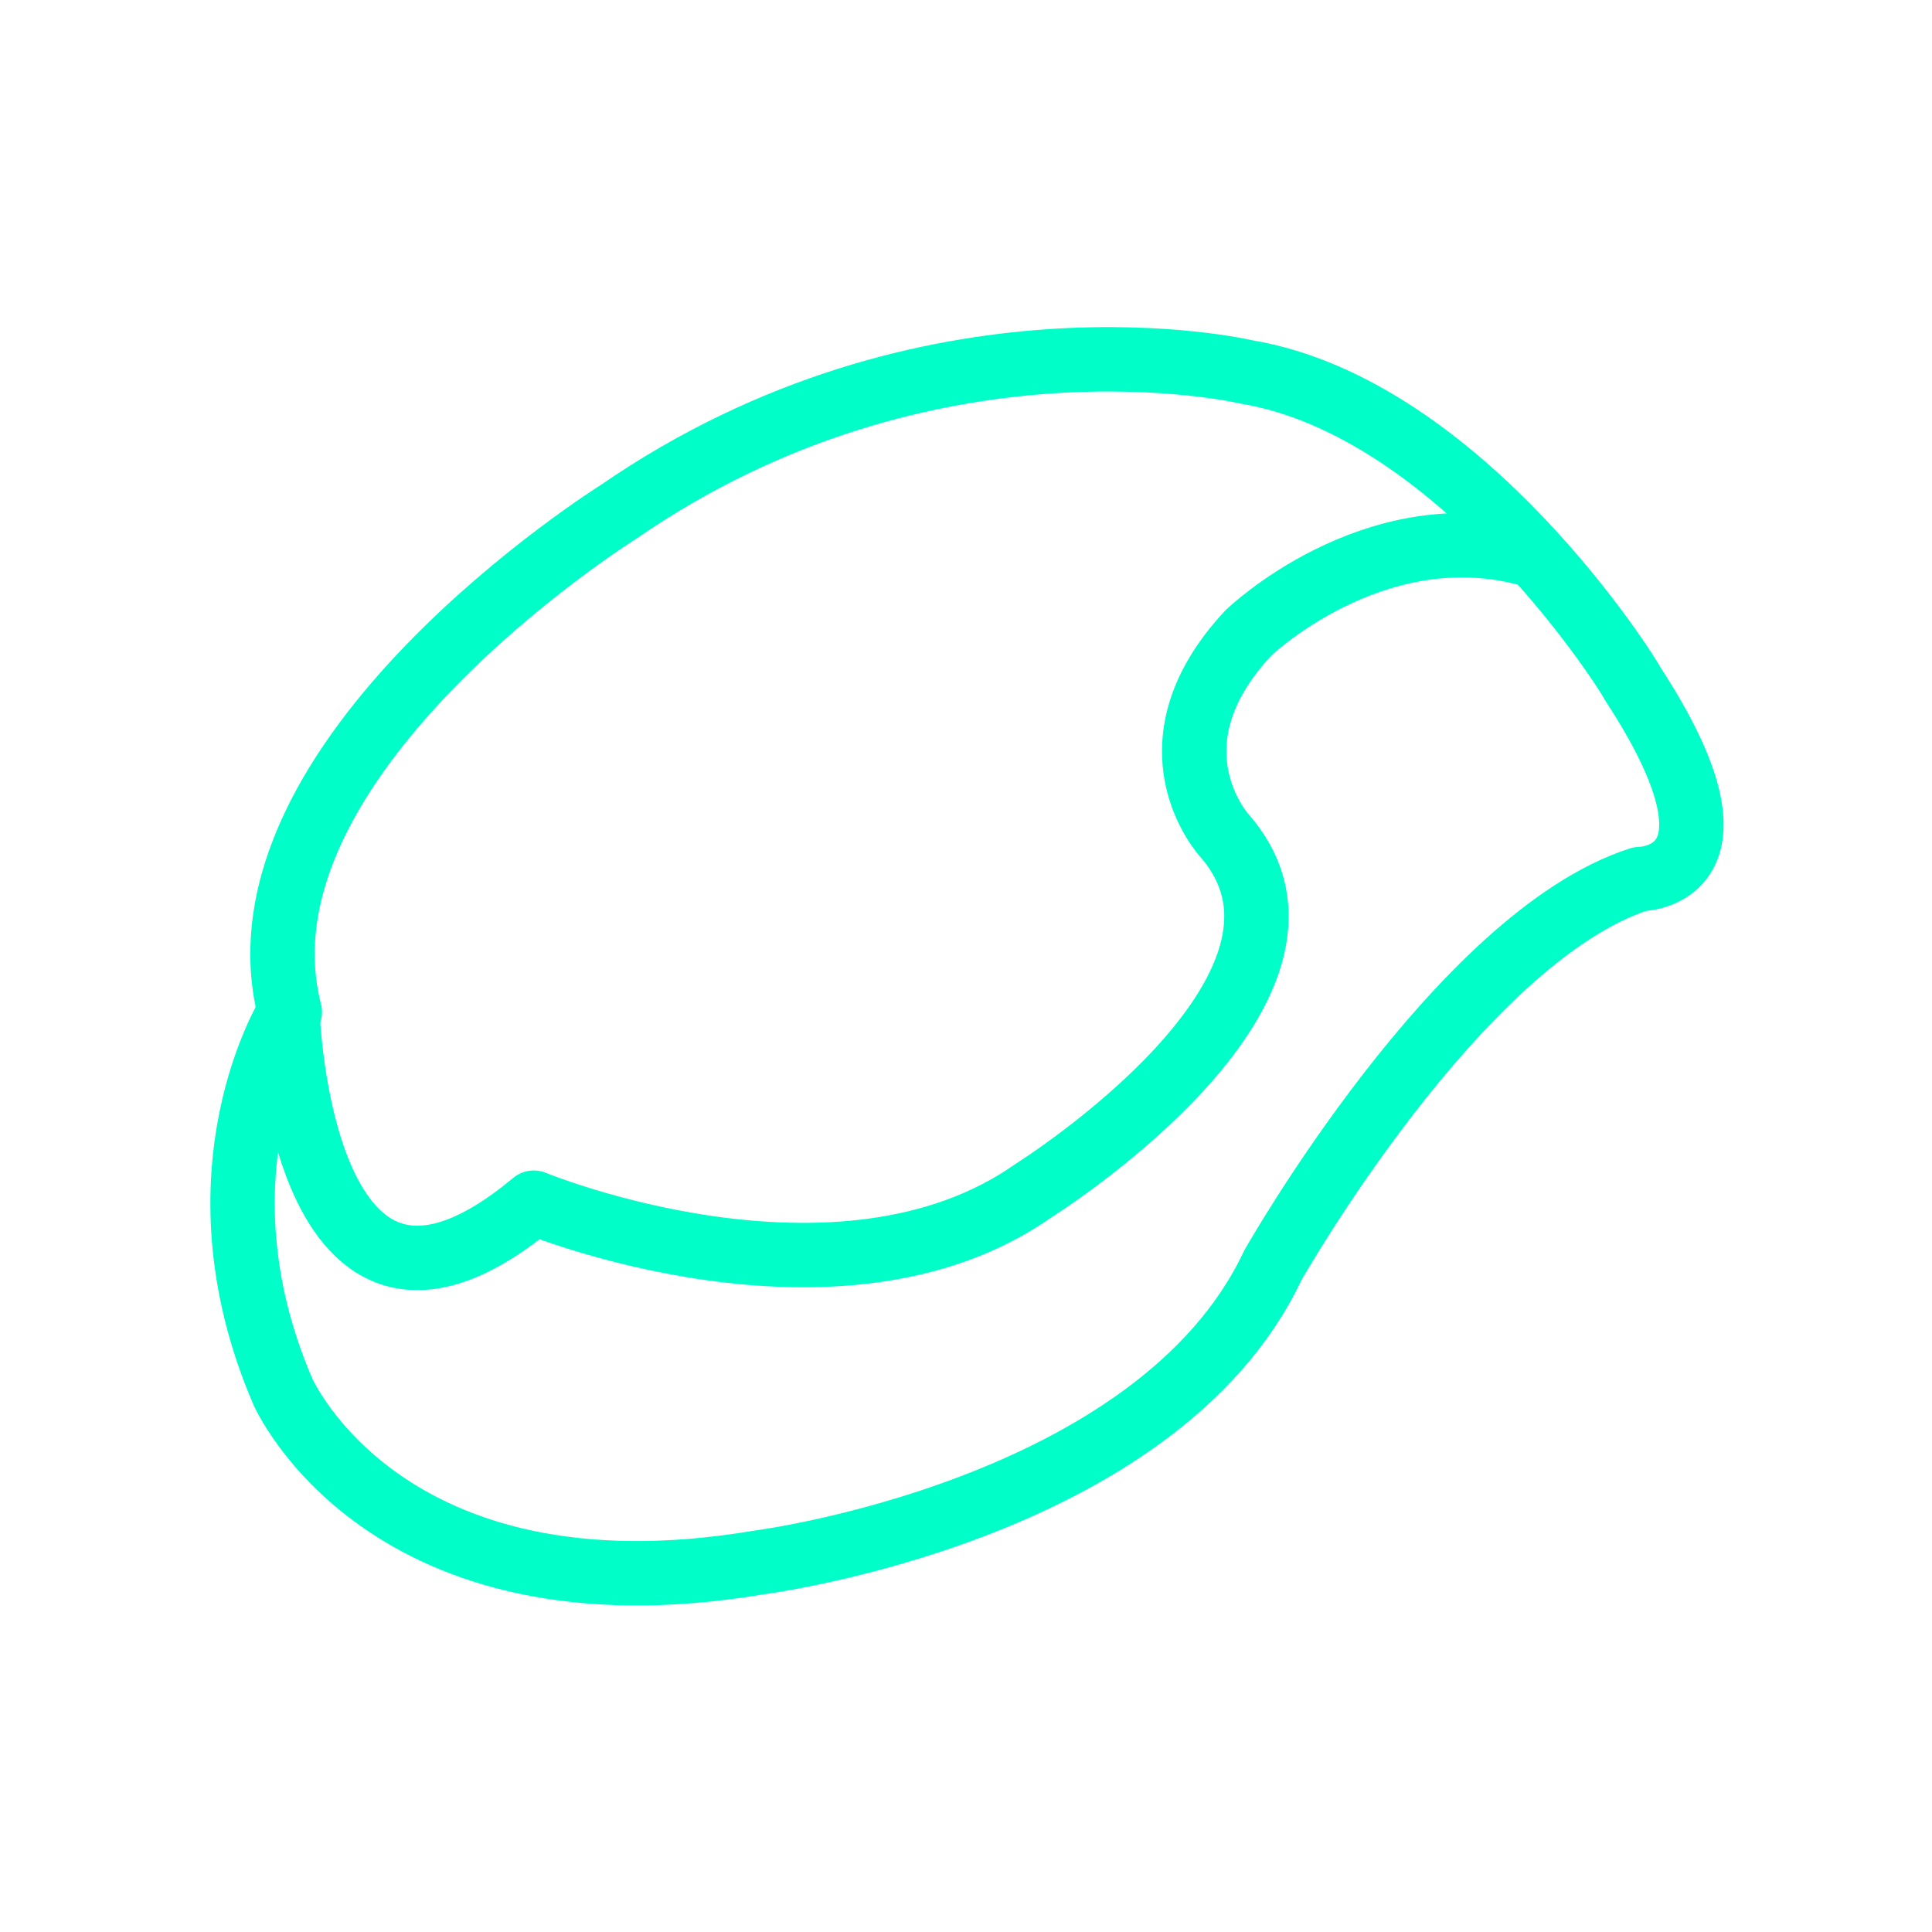 <svg width="18" height="18" viewBox="0 0 18 18" fill="none" xmlns="http://www.w3.org/2000/svg">
<path d="M11.611 3.465C11.611 3.465 8.663 2.768 5.761 4.77C5.761 4.77 2.093 7.065 2.7 9.428C2.7 9.428 1.756 10.913 2.633 12.96C2.633 12.96 3.578 15.143 7.066 14.558C7.066 14.558 10.778 14.085 11.858 11.79C11.858 11.79 13.591 8.73 15.278 8.19C15.278 8.19 16.403 8.19 15.21 6.368C15.21 6.345 13.636 3.803 11.611 3.465Z" stroke="#00FFC8" stroke-width="0.6" stroke-miterlimit="10" stroke-linecap="round" stroke-linejoin="round"/>
<path d="M2.678 9.427C2.678 9.427 2.79 13.027 4.973 11.205C4.973 11.205 7.808 12.375 9.63 11.092C9.63 11.092 12.645 9.202 11.408 7.785C11.408 7.785 10.643 6.952 11.633 5.895C11.633 5.895 12.78 4.792 14.198 5.152" stroke="#00FFC8" stroke-width="0.6" stroke-miterlimit="10" stroke-linecap="round" stroke-linejoin="round"/>
</svg>
